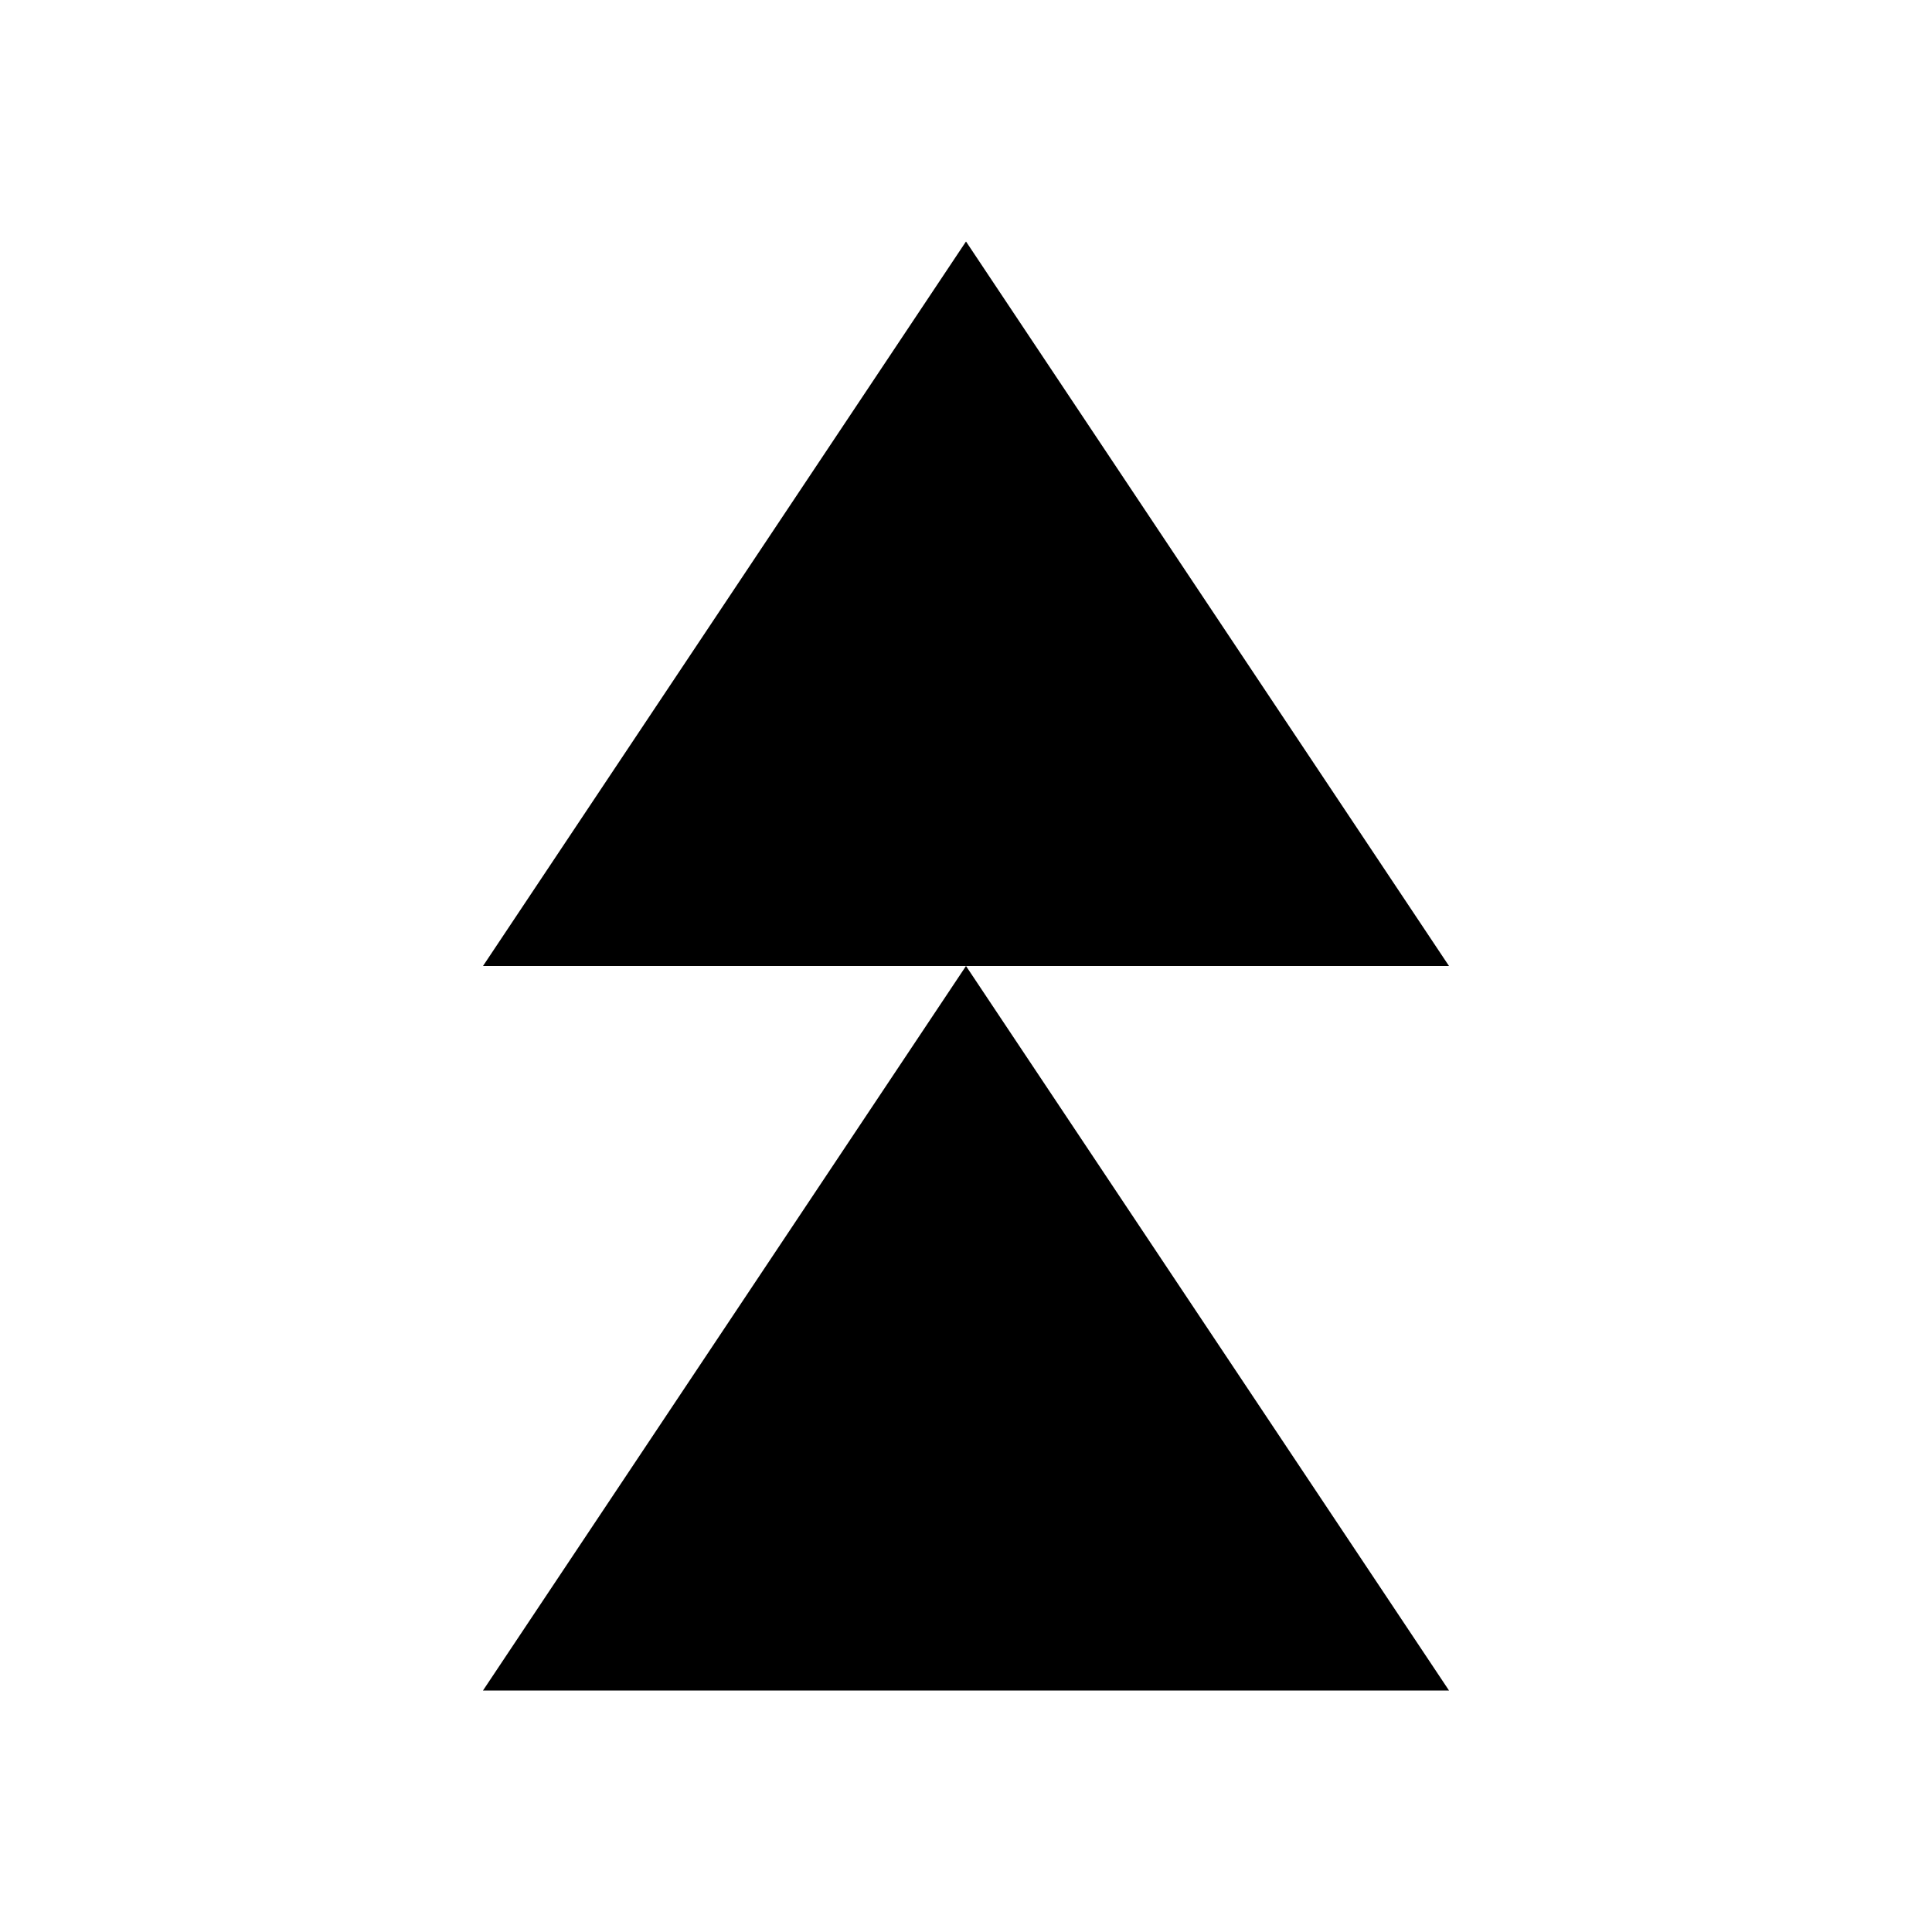 <?xml version="1.0" encoding="utf-8"?>
<svg xmlns="http://www.w3.org/2000/svg" width="512" height="512" viewBox="0 0 512 512">
  <path d="m128 448 128-192 128 192H128zM256 64 128 256h256L256 64z"/>
</svg>
